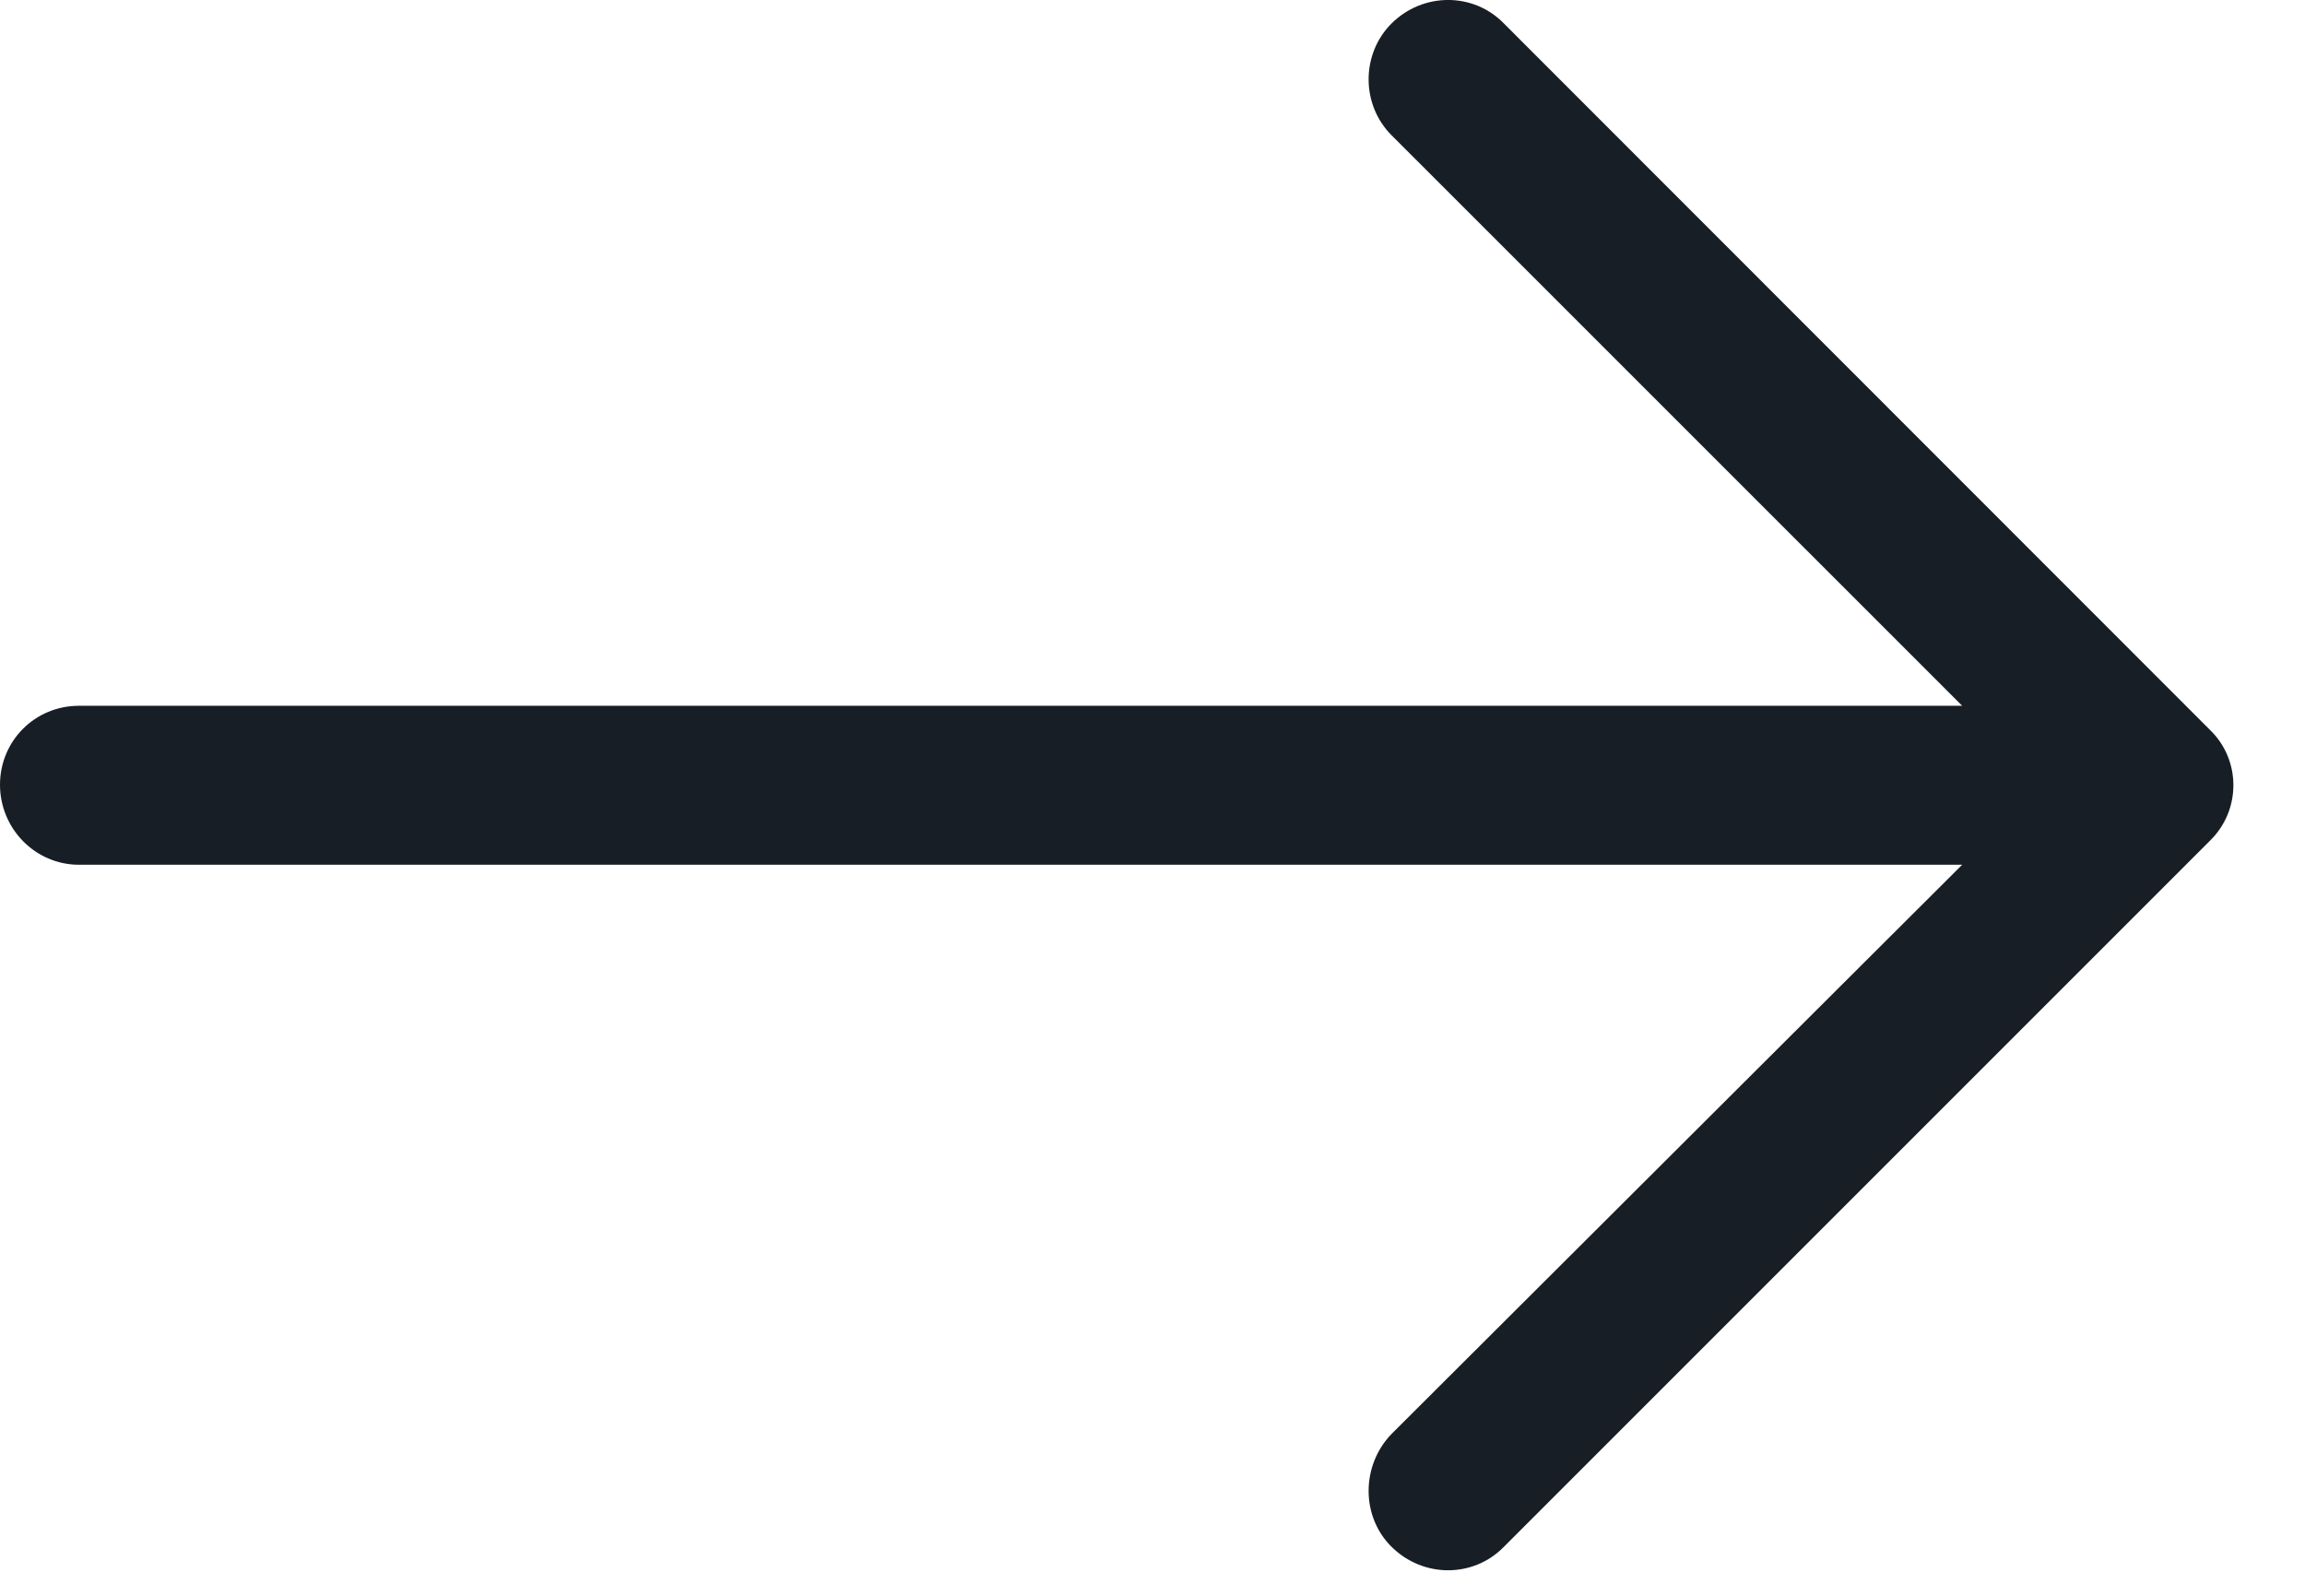 <?xml version="1.0" encoding="UTF-8"?>
<svg width="26px" height="18px" viewBox="0 0 26 18" version="1.1" xmlns="http://www.w3.org/2000/svg" xmlns:xlink="http://www.w3.org/1999/xlink">
    <!-- Generator: Sketch 61.2 (89653) - https://sketch.com -->
    <title>arrow-right</title>
    <desc>Created with Sketch.</desc>
    <g id="Final" stroke="none" stroke-width="1" fill="none" fill-rule="evenodd">
        <g id="Résonne-HD-final" transform="translate(-1210, -3400)" fill="#181E25">
            <g id="content" transform="translate(-32, 0)">
                <g id="nos-partenaires" transform="translate(282, 3200)">
                    <path d="M976.965,200.266 C976.621,199.911 976.051,199.911 975.695,200.266 C975.352,200.61 975.352,201.18 975.695,201.524 L982.133,207.961 L960.891,207.961 C960.395,207.961 960,208.356 960,208.852 C960,209.344 960.395,209.754 960.891,209.754 L982.133,209.754 L975.695,216.176 C975.352,216.532 975.352,217.106 975.695,217.446 C976.051,217.801 976.621,217.801 976.965,217.446 L984.926,209.485 C985.281,209.141 985.281,208.571 984.926,208.231 L976.965,200.266 Z" id="arrow-right"></path>
                </g>
            </g>
        </g>
    </g>
</svg>